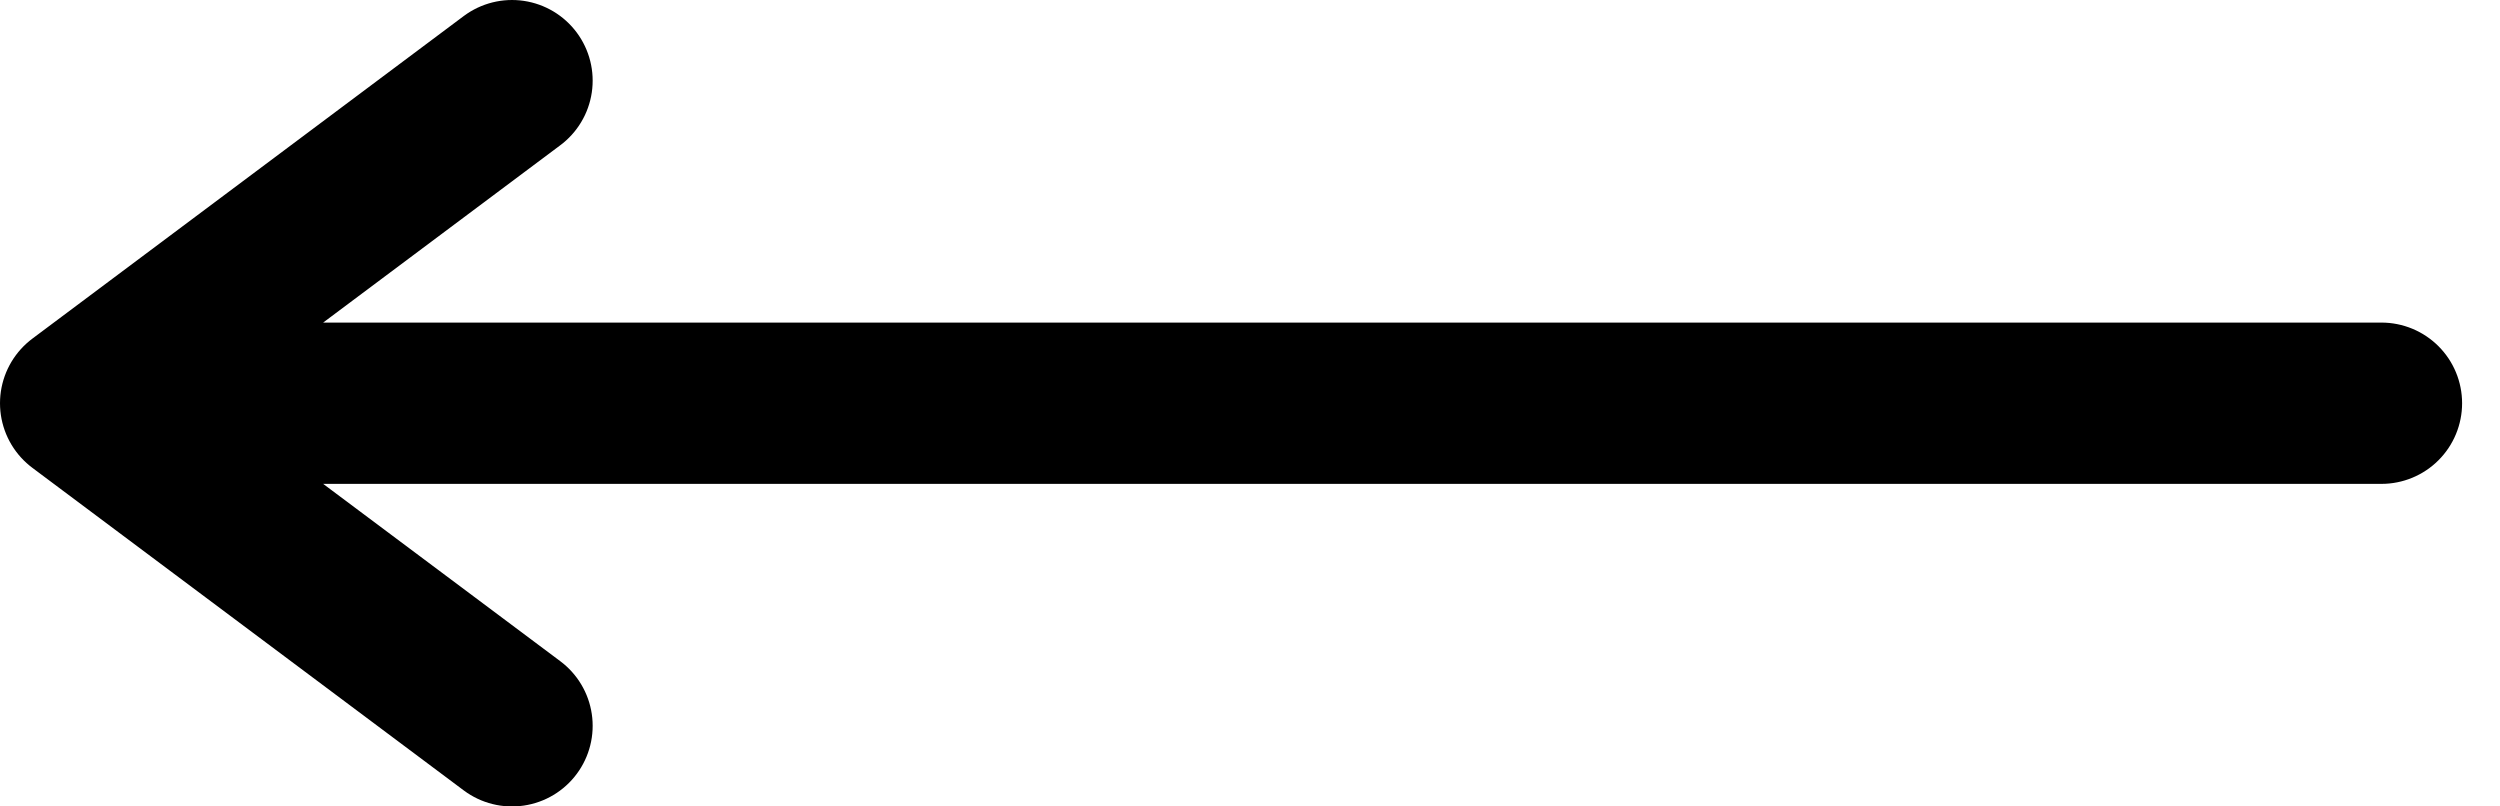 <svg width="31" height="10" viewBox="0 0 31 10" fill="none" xmlns="http://www.w3.org/2000/svg">
<path d="M29.53 5H1M1 5L6.349 9M1 5L6.349 1" stroke="black" stroke-width="2" stroke-linecap="round" stroke-linejoin="round"/>
</svg>
